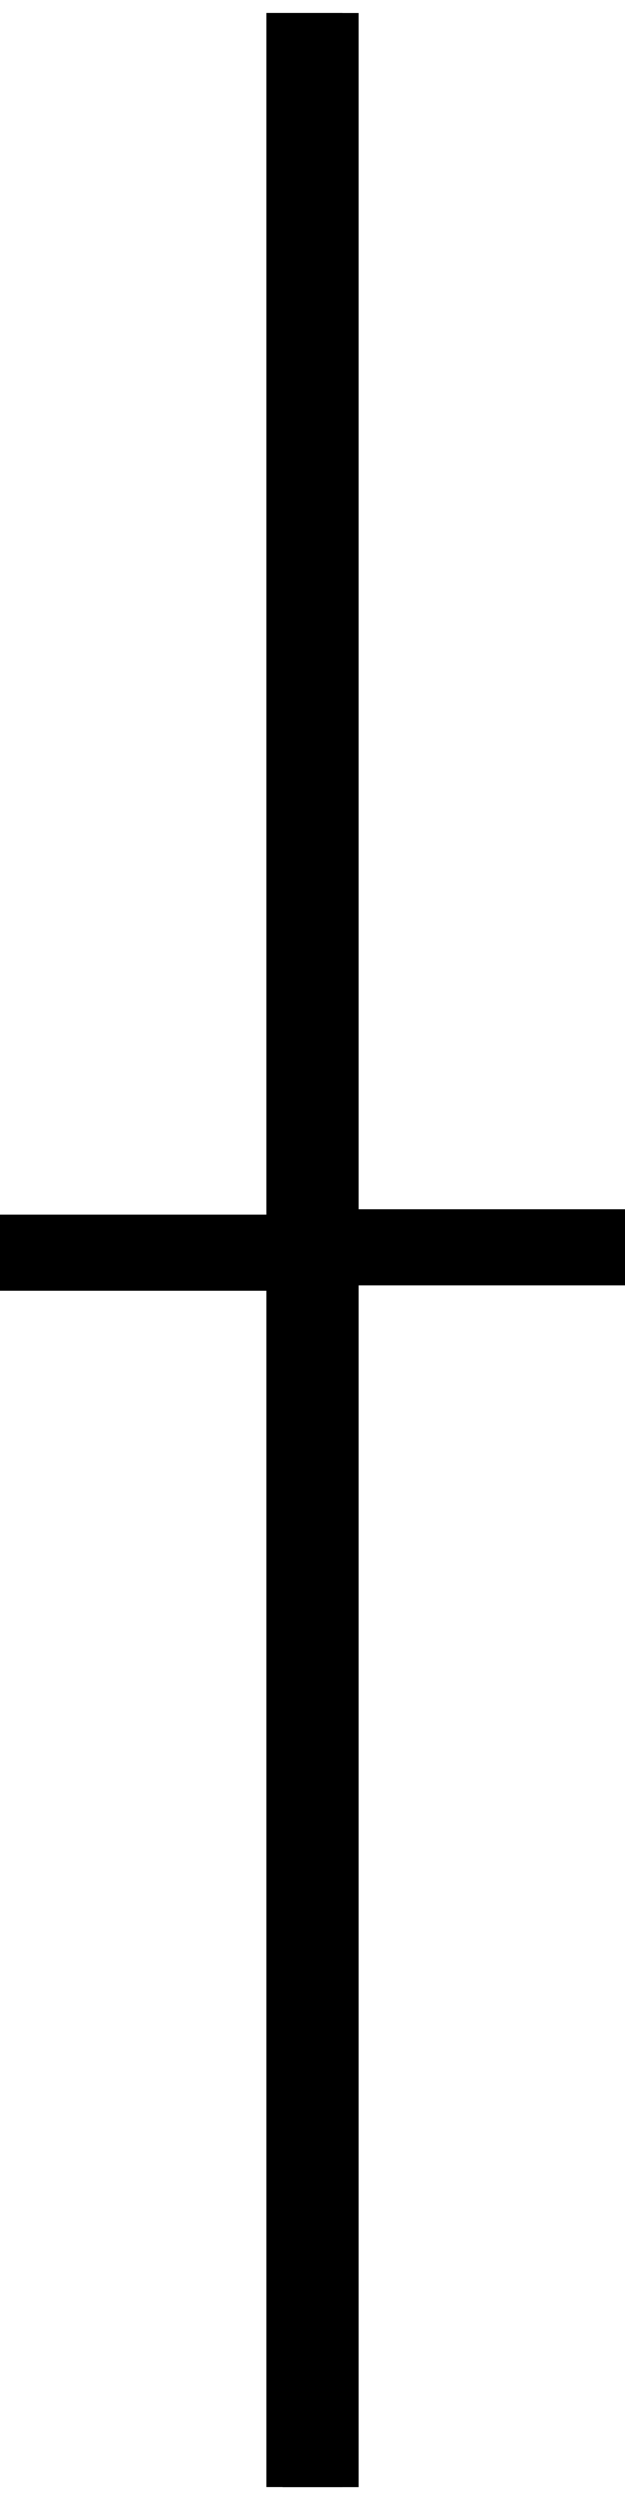 <?xml version="1.0" encoding="utf-8"?>
<!-- Generator: Adobe Illustrator 15.0.0, SVG Export Plug-In . SVG Version: 6.00 Build 0)  -->
<!DOCTYPE svg PUBLIC "-//W3C//DTD SVG 1.1//EN" "http://www.w3.org/Graphics/SVG/1.1/DTD/svg11.dtd">
<svg version="1.1" id="Layer_1" xmlns="http://www.w3.org/2000/svg" xmlns:xlink="http://www.w3.org/1999/xlink" x="0px" y="0px"
	 width="10px" height="40px" viewBox="0 0 10 40" enable-background="new 0 0 10 40" xml:space="preserve">
<g>
	<g>
		<path d="M5.738,0.208v19.14H10v1.218H5.738v19.228H4.521V0.208H5.738z"/>
	</g>
	<g>
		<path d="M4.262,39.793V20.652H0v-1.218h4.262V0.207h1.218v39.586H4.262z"/>
	</g>
</g>
</svg>

